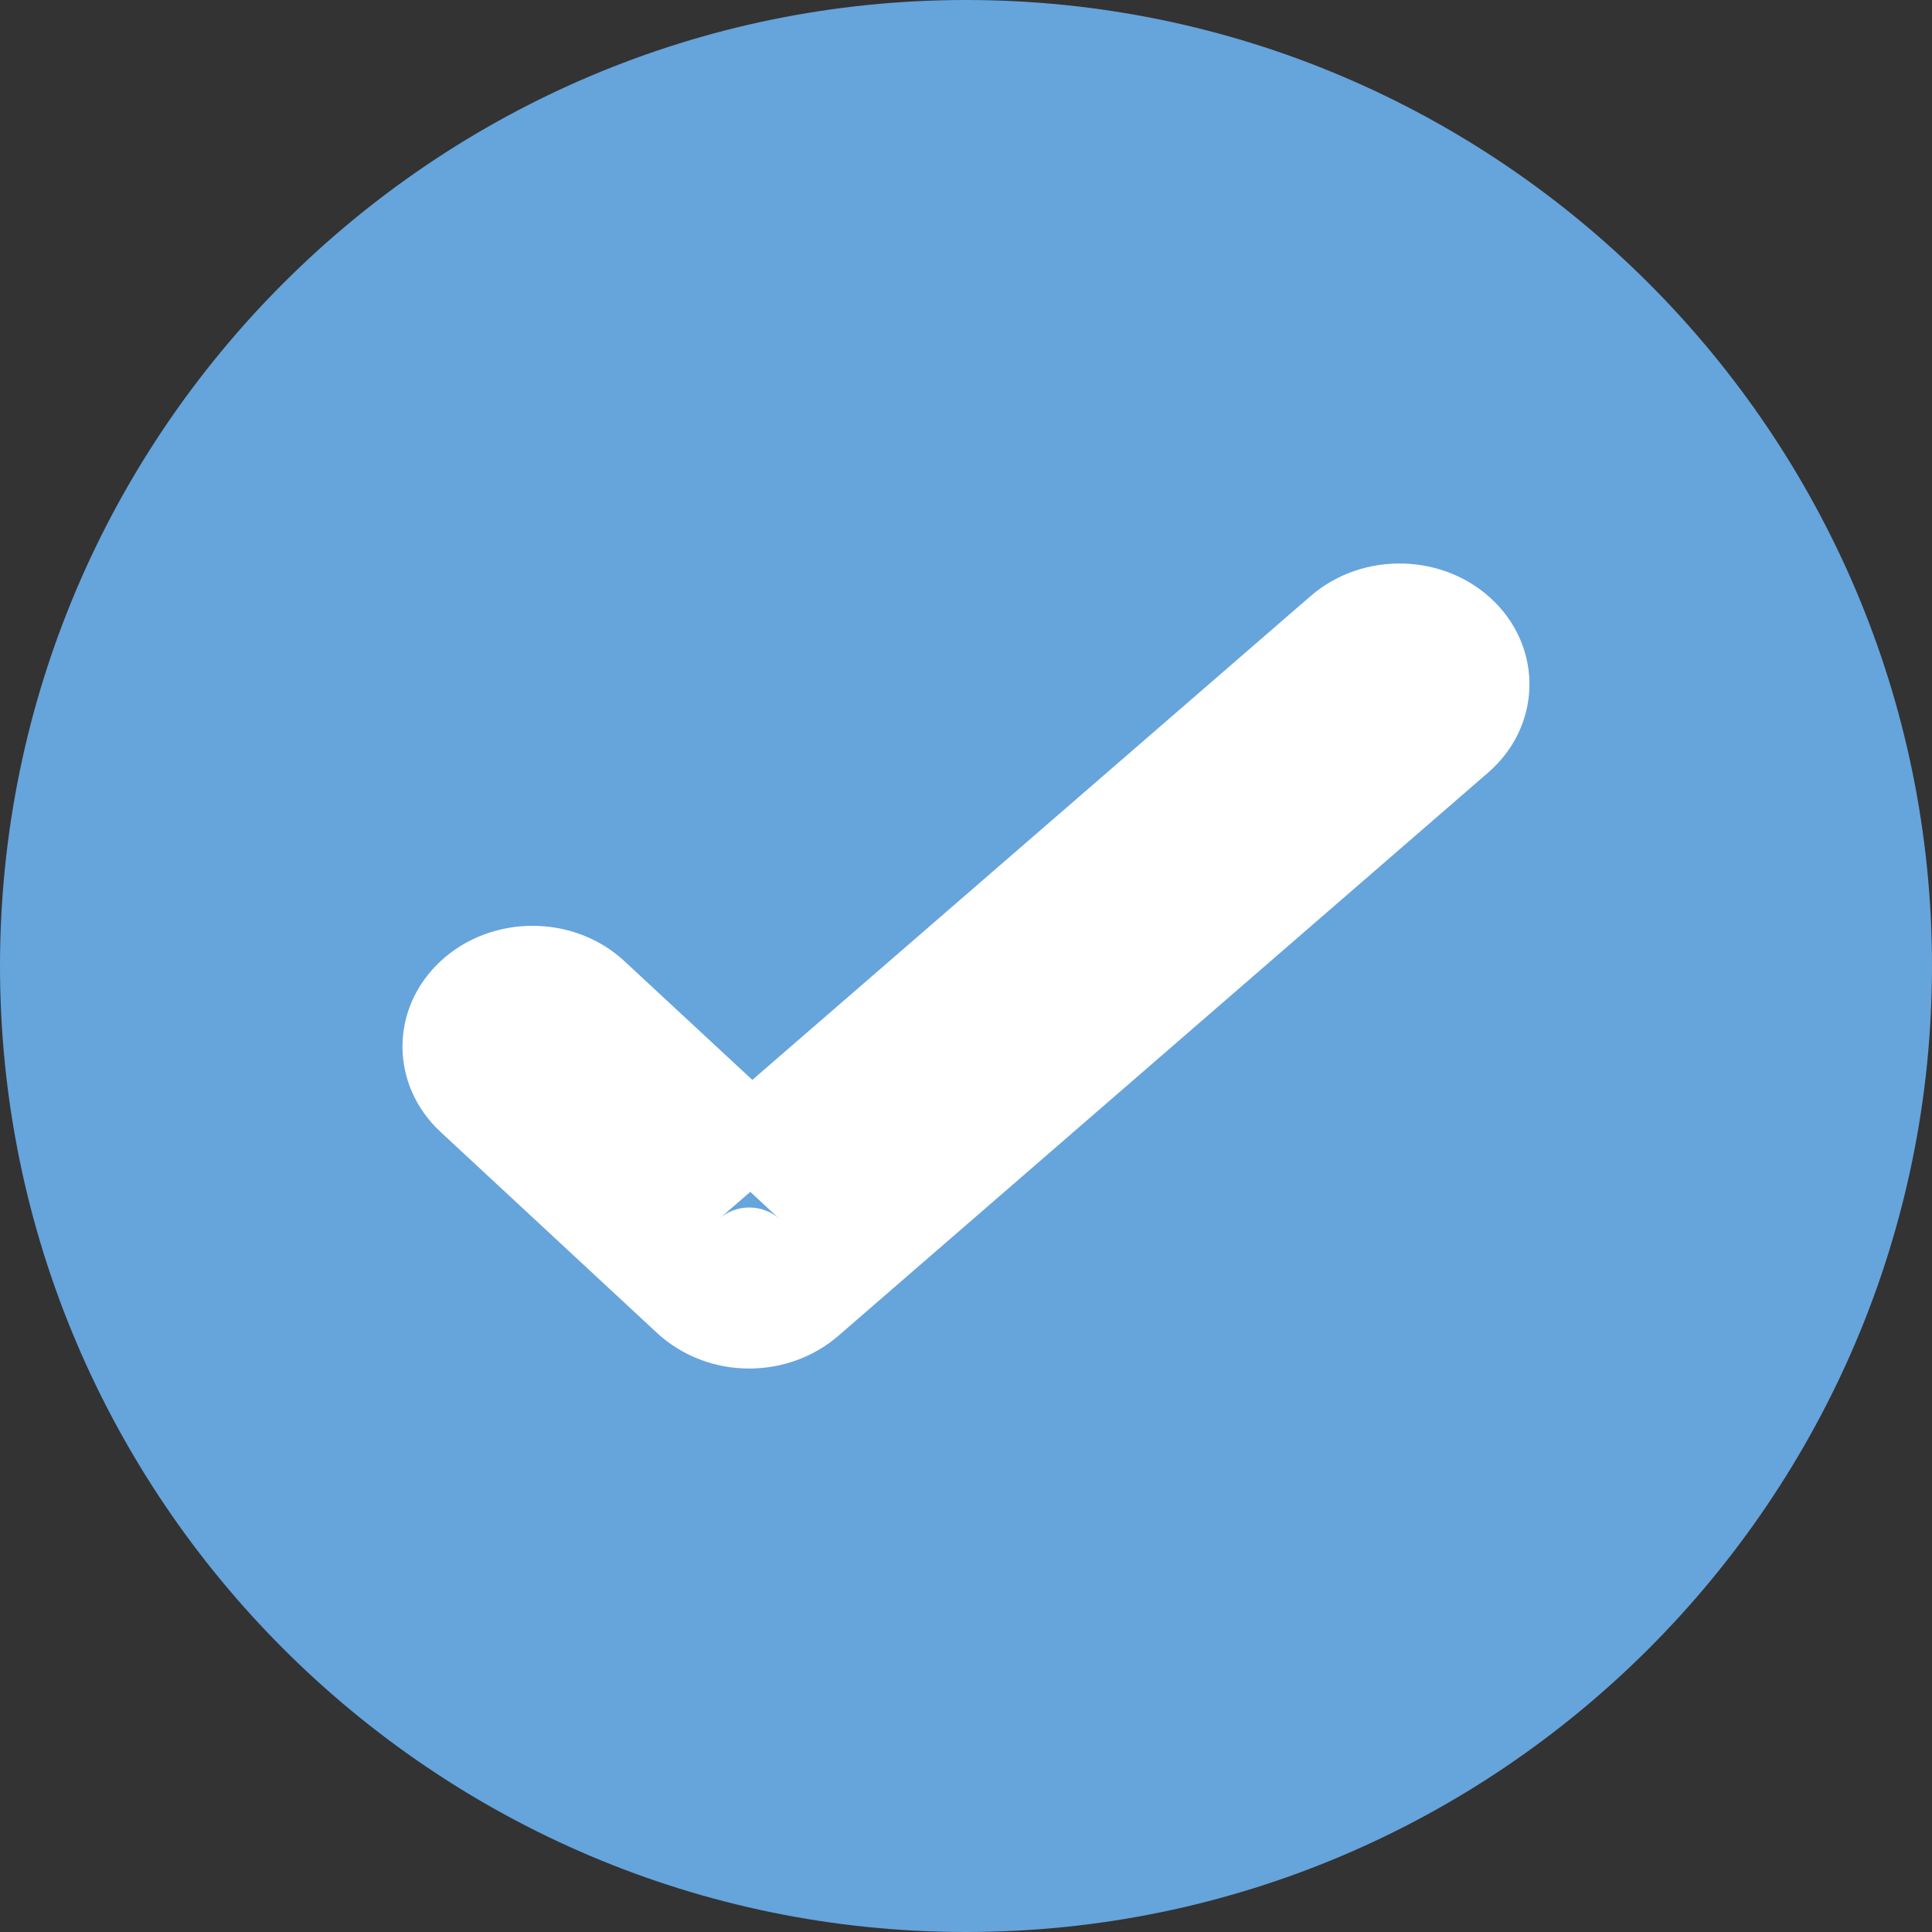 <svg width="20" height="20" viewBox="0 0 20 20" fill="none" xmlns="http://www.w3.org/2000/svg">
<rect x="0" y="0" width="20" height="20" fill="#333333" stroke="none"/>
<path d="M10 0C4.486 0 0 4.487 0 10C0 15.513 4.486 20 10 20C15.513 20 20 15.513 20 10C20 4.487 15.513 0 10 0Z" fill="#66A4DC"/>
<path d="M7.45 12.613C7.535 12.539 7.644 12.5 7.756 12.5C7.873 12.5 7.987 12.543 8.07 12.619L7.767 12.338L7.45 12.613ZM7.788 11.179L13.567 6.171C14.109 5.7 14.962 5.724 15.47 6.229C15.978 6.734 15.949 7.525 15.406 7.997L8.673 13.833C8.421 14.049 8.093 14.167 7.756 14.167C7.403 14.167 7.063 14.039 6.804 13.801L4.561 11.718C4.035 11.23 4.035 10.438 4.561 9.95C5.086 9.462 5.939 9.462 6.464 9.95L7.788 11.179Z" fill="white"/>
</svg>
